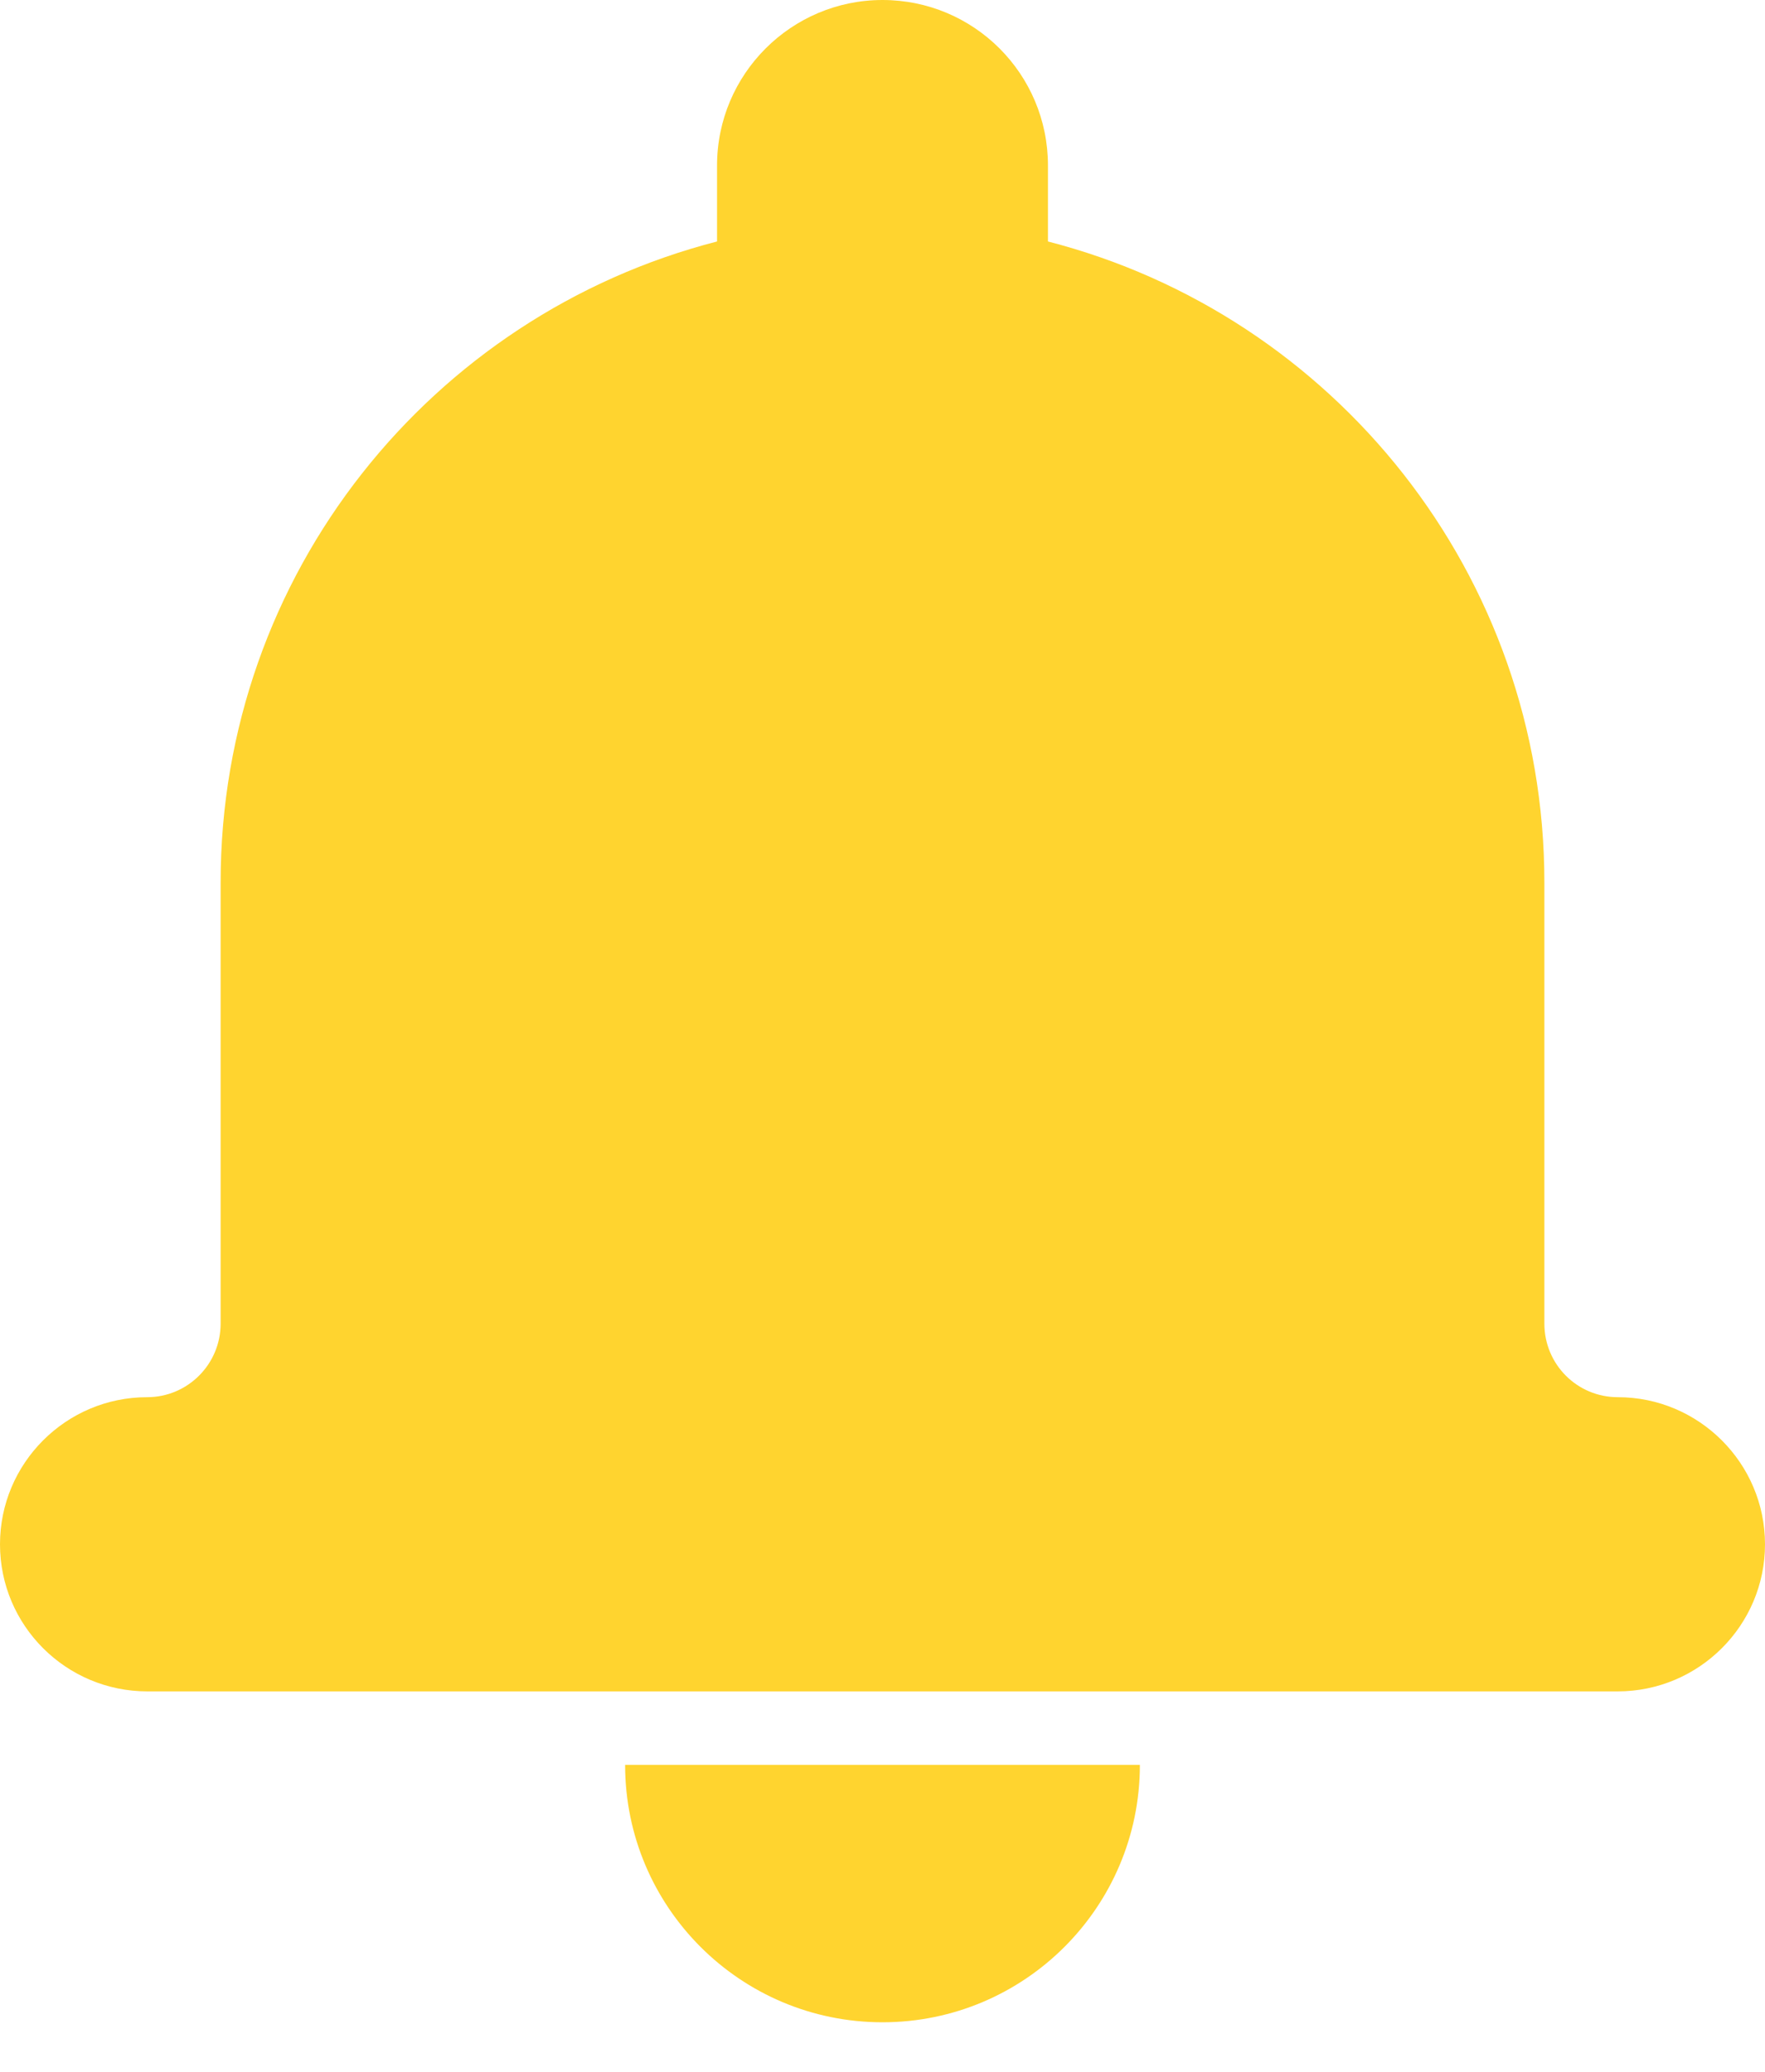 <svg width="23" height="27" viewBox="0 0 23 27" fill="none" xmlns="http://www.w3.org/2000/svg">
<path fill-rule="evenodd" clip-rule="evenodd" d="M9.344 3.147C5.624 4.104 2.875 7.479 2.875 11.5V17.249C2.875 17.779 2.445 18.208 1.918 18.208C0.859 18.208 0 19.069 0 20.125C0 21.183 0.86 22.042 1.921 22.042H21.079C22.14 22.042 23 21.181 23 20.125C23 19.067 22.137 18.208 21.082 18.208C20.554 18.208 20.125 17.782 20.125 17.249V11.5C20.125 7.481 17.377 4.104 13.656 3.147V2.157C13.656 0.963 12.691 0 11.5 0C10.312 0 9.344 0.966 9.344 2.157V3.147ZM8.146 23H14.854C14.854 24.852 13.352 26.354 11.5 26.354C9.648 26.354 8.146 24.852 8.146 23Z" fill="#FFD42F"/>
</svg>
